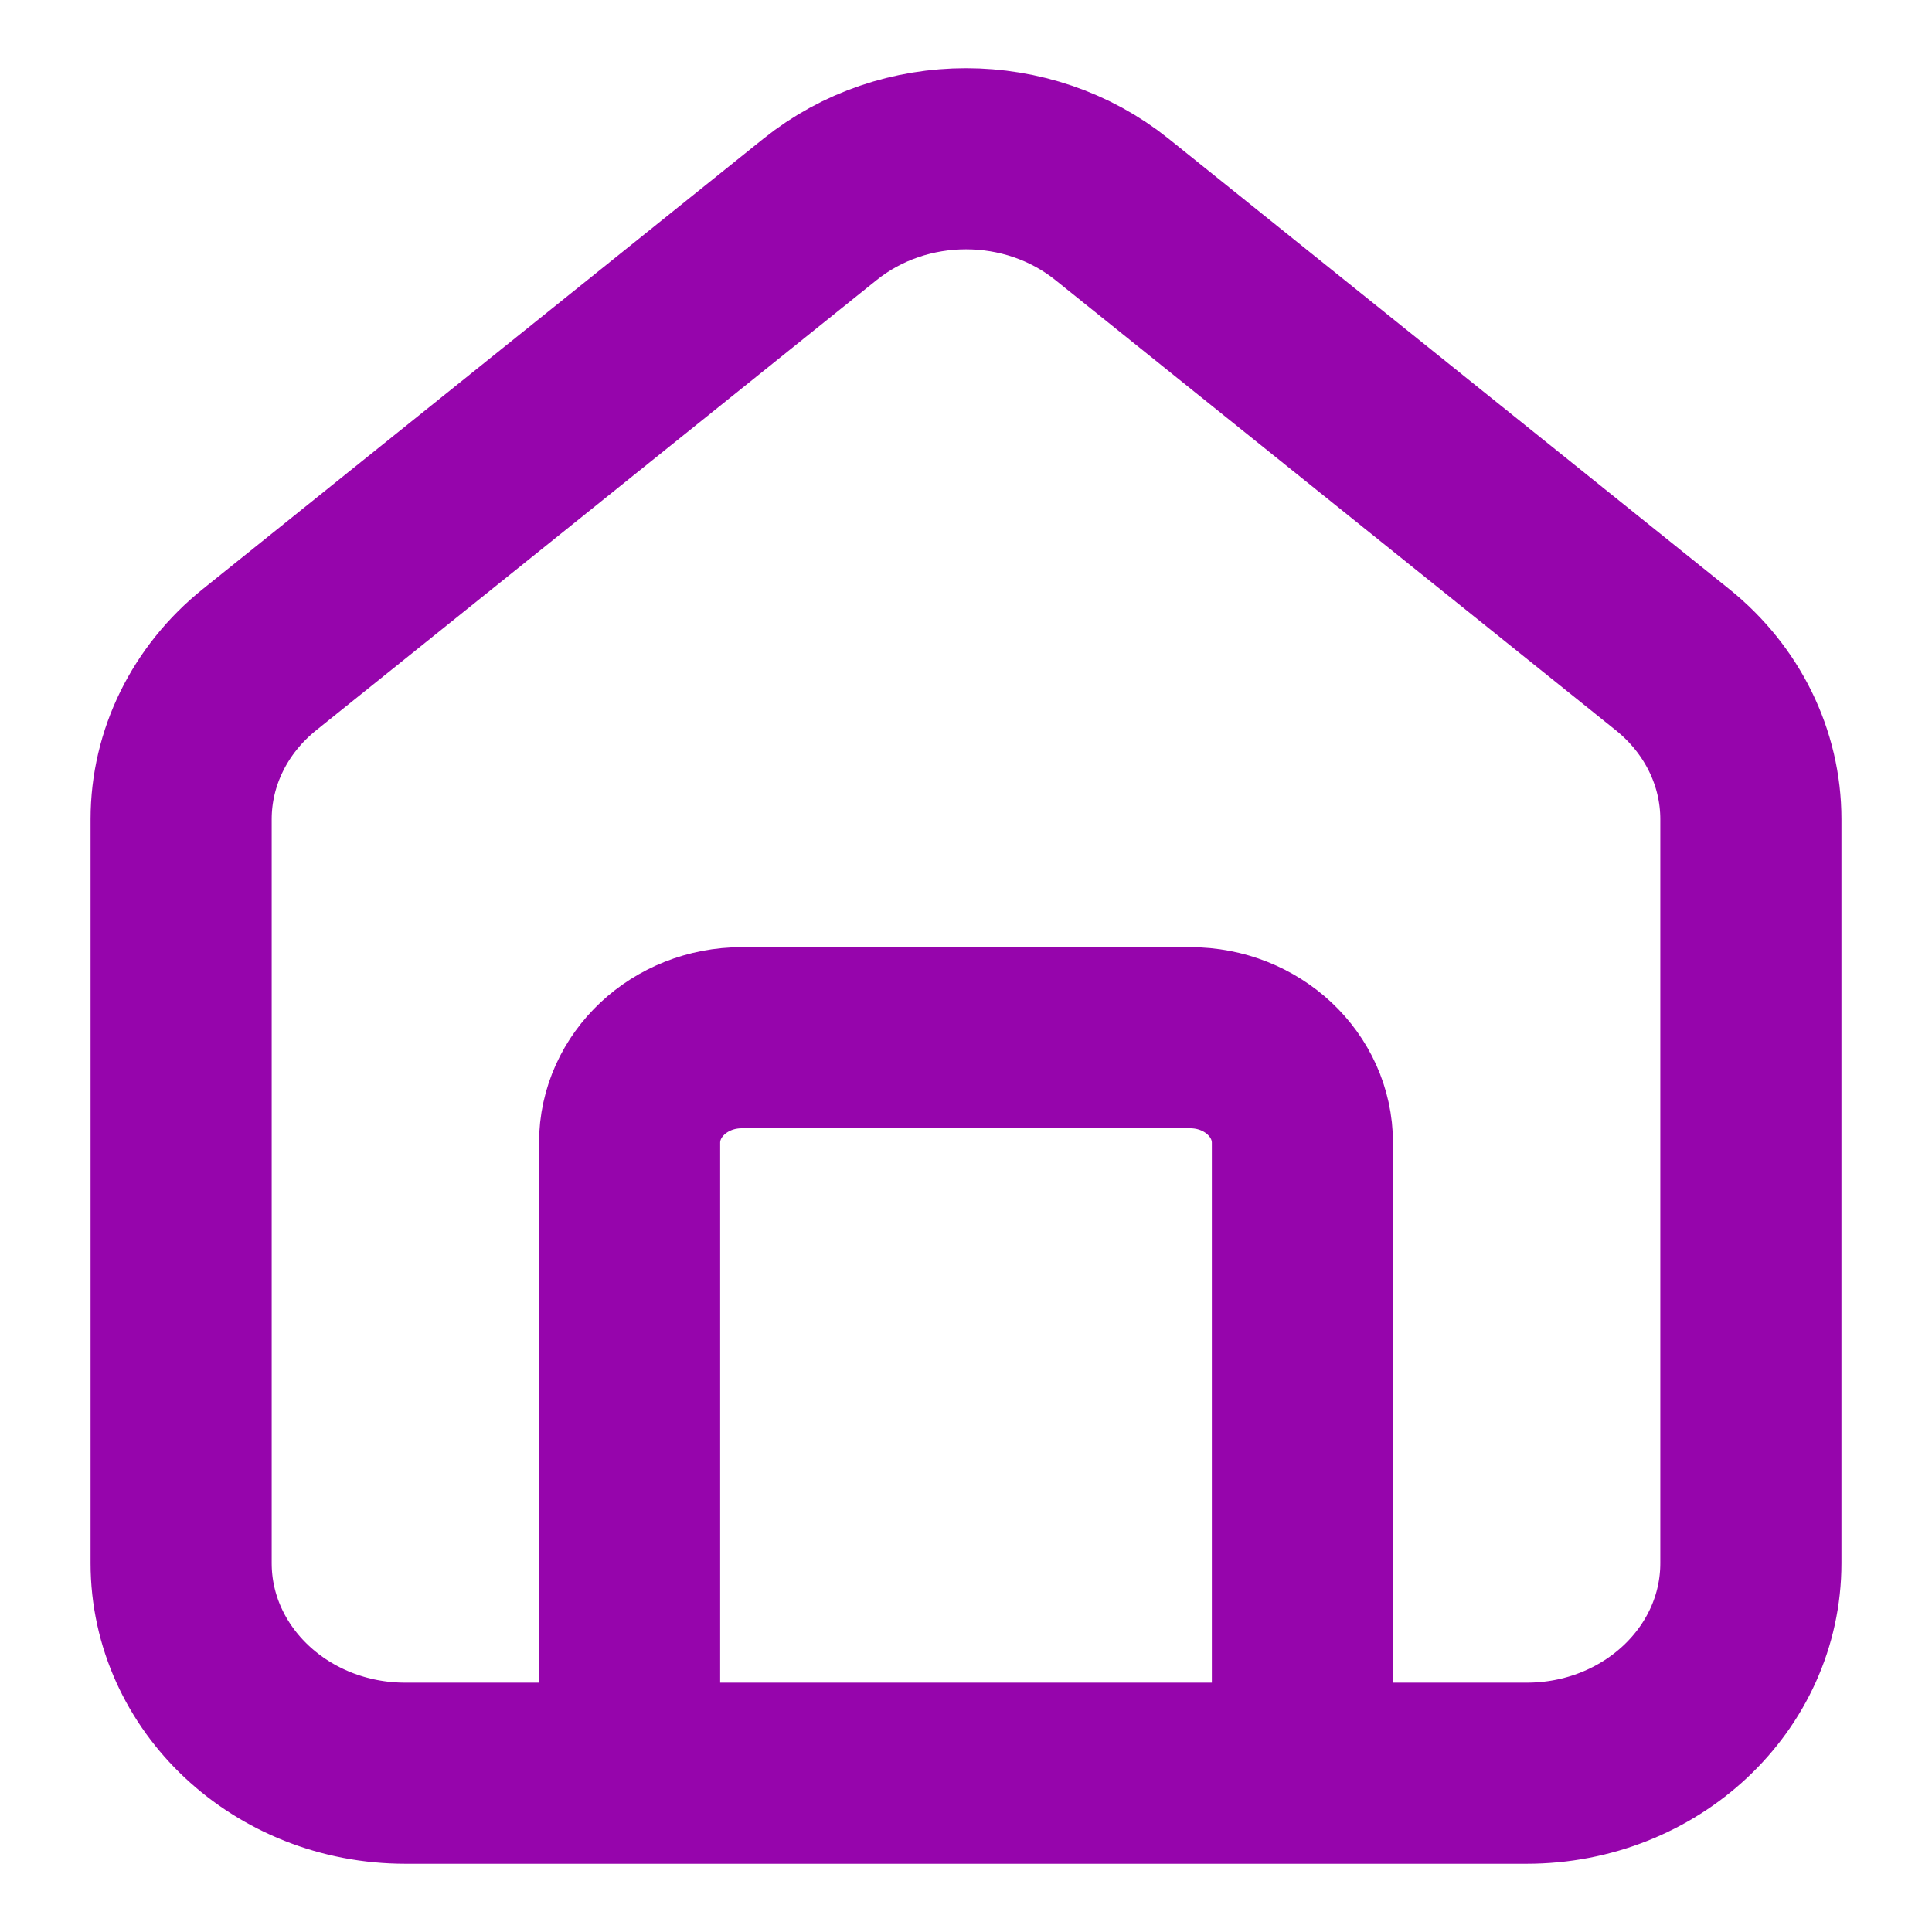<svg width="16" height="16" viewBox="0 0 16 16" fill="none" xmlns="http://www.w3.org/2000/svg">
<g clip-path="url(#clip0_400_3582)">
<path d="M5.214 14.685H3.357C2.331 14.685 1.5 13.906 1.5 12.945V6.784C1.5 6.276 1.737 5.794 2.149 5.463L6.791 1.734C7.487 1.175 8.513 1.175 9.209 1.734L13.851 5.463C14.263 5.794 14.5 6.276 14.5 6.784V12.945C14.5 13.906 13.669 14.685 12.643 14.685H10.786M5.214 14.685V9.464C5.214 8.984 5.63 8.594 6.143 8.594H9.857C10.37 8.594 10.786 8.984 10.786 9.464V14.685M5.214 14.685H10.786" stroke="#9605AC" stroke-width="1.5" stroke-linecap="round" stroke-linejoin="round"/>
</g>
<defs>
<clipPath id="clip0_400_3582">
<rect width="15" height="15.37" fill="white" transform="translate(0.5 0.315)"/>
</clipPath>
</defs>
</svg>

